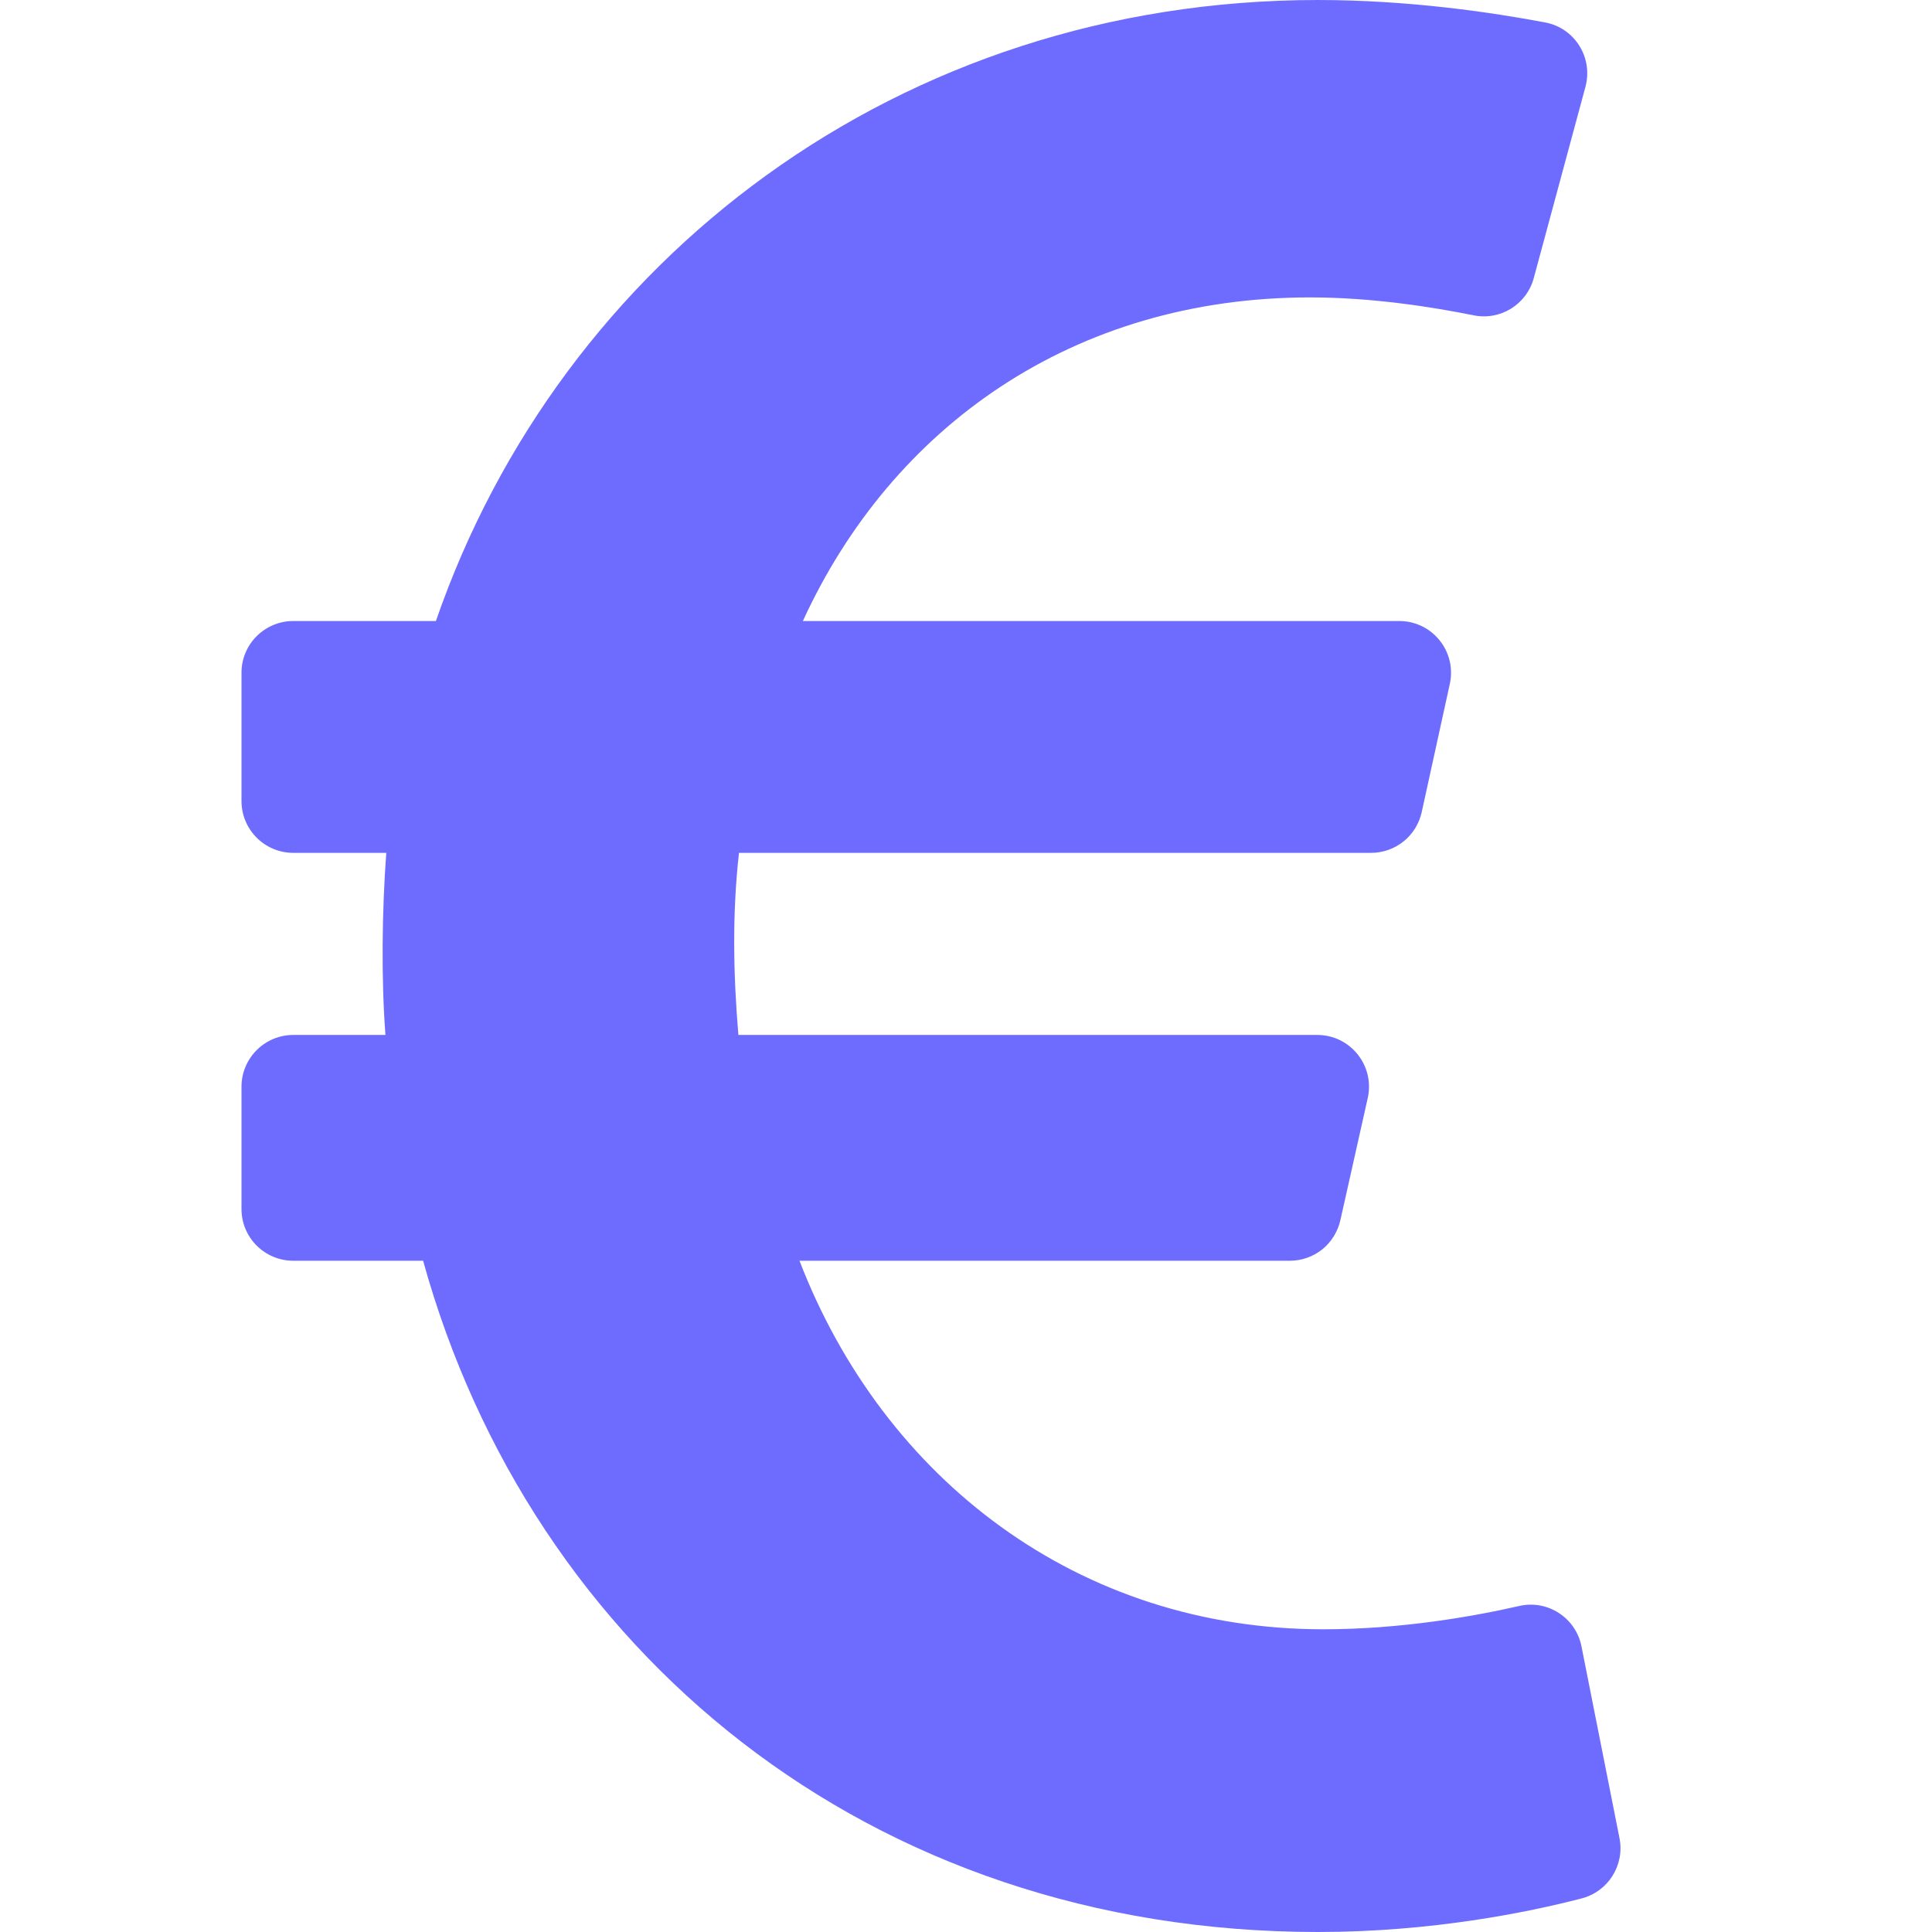 <svg width="16" height="16" viewBox="0 0 16 16" fill="none" xmlns="http://www.w3.org/2000/svg">
<path d="M13.097 13.634C13.05 13.398 12.817 13.246 12.582 13.3C12.2 13.387 11.602 13.493 10.959 13.493C8.932 13.493 7.319 12.251 6.621 10.441H10.682C10.779 10.441 10.873 10.408 10.949 10.348C11.025 10.287 11.078 10.202 11.1 10.107L11.327 9.094C11.387 8.826 11.184 8.571 10.909 8.571H6.115C6.072 8.06 6.064 7.561 6.12 7.063H11.355C11.453 7.063 11.548 7.029 11.624 6.968C11.7 6.907 11.753 6.821 11.774 6.726L12.007 5.663C12.065 5.396 11.862 5.143 11.588 5.143H6.649C7.386 3.536 8.888 2.463 10.85 2.463C11.367 2.463 11.87 2.544 12.202 2.611C12.424 2.657 12.643 2.522 12.702 2.303L13.13 0.719C13.195 0.478 13.042 0.232 12.797 0.186C12.365 0.104 11.668 0 10.915 0C7.445 0 4.644 2.152 3.61 5.143H2.429C2.192 5.143 2 5.335 2 5.571V6.634C2 6.871 2.192 7.063 2.429 7.063H3.199C3.163 7.549 3.157 8.109 3.192 8.571H2.429C2.192 8.571 2 8.763 2 9V10.013C2 10.249 2.192 10.441 2.429 10.441H3.504C4.398 13.668 7.188 16 10.915 16C11.855 16 12.65 15.838 13.098 15.722C13.318 15.665 13.456 15.447 13.412 15.223L13.097 13.634Z" fill="#6E6CFF"/>
</svg>

